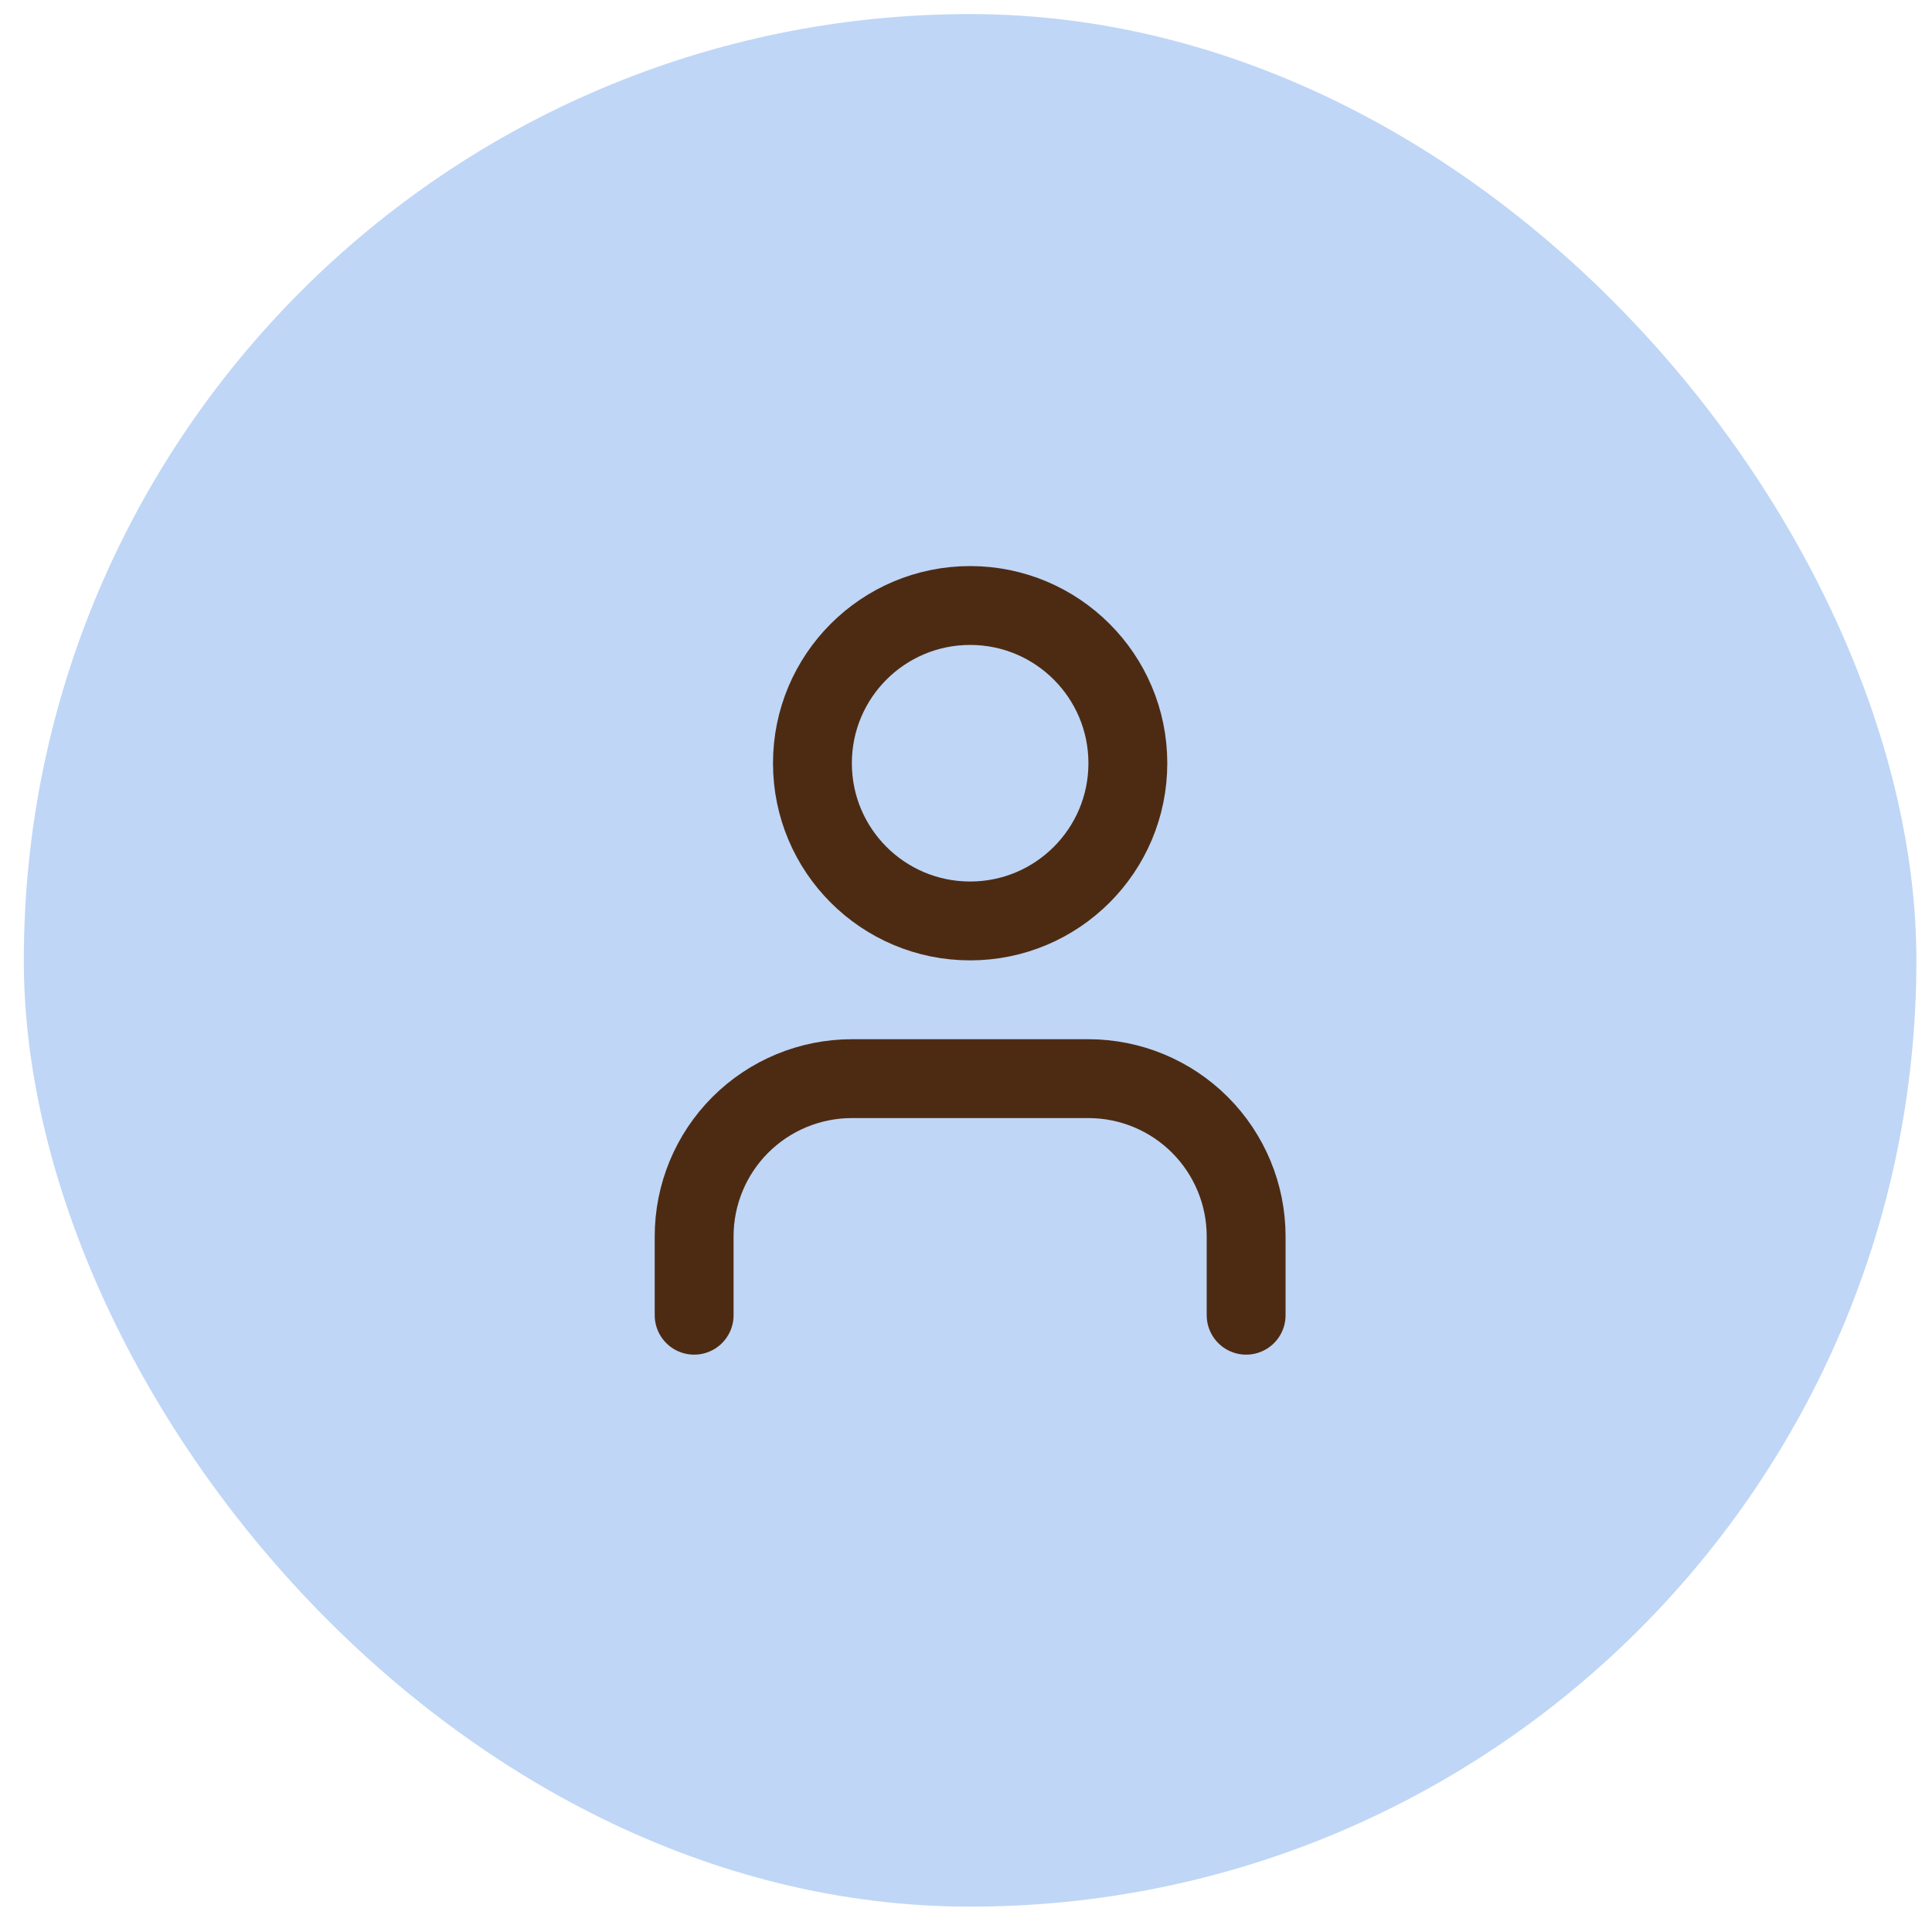 <svg width="49" height="49" viewBox="0 0 49 49" fill="none" xmlns="http://www.w3.org/2000/svg">
<rect x="0.604" y="0.357" width="48" height="48" rx="24" fill="#BFD6F6"/>
<path d="M31.605 33.357V31.357C31.605 30.297 31.183 29.279 30.433 28.529C29.683 27.779 28.665 27.357 27.605 27.357H21.605C20.544 27.357 19.526 27.779 18.776 28.529C18.026 29.279 17.605 30.297 17.605 31.357V33.357" stroke="#4D2B12" stroke-width="2" stroke-linecap="round" stroke-linejoin="round"/>
<path d="M24.605 23.357C26.814 23.357 28.605 21.567 28.605 19.357C28.605 17.148 26.814 15.357 24.605 15.357C22.395 15.357 20.605 17.148 20.605 19.357C20.605 21.567 22.395 23.357 24.605 23.357Z" stroke="#4D2B12" stroke-width="2" stroke-linecap="round" stroke-linejoin="round"/>
</svg>
